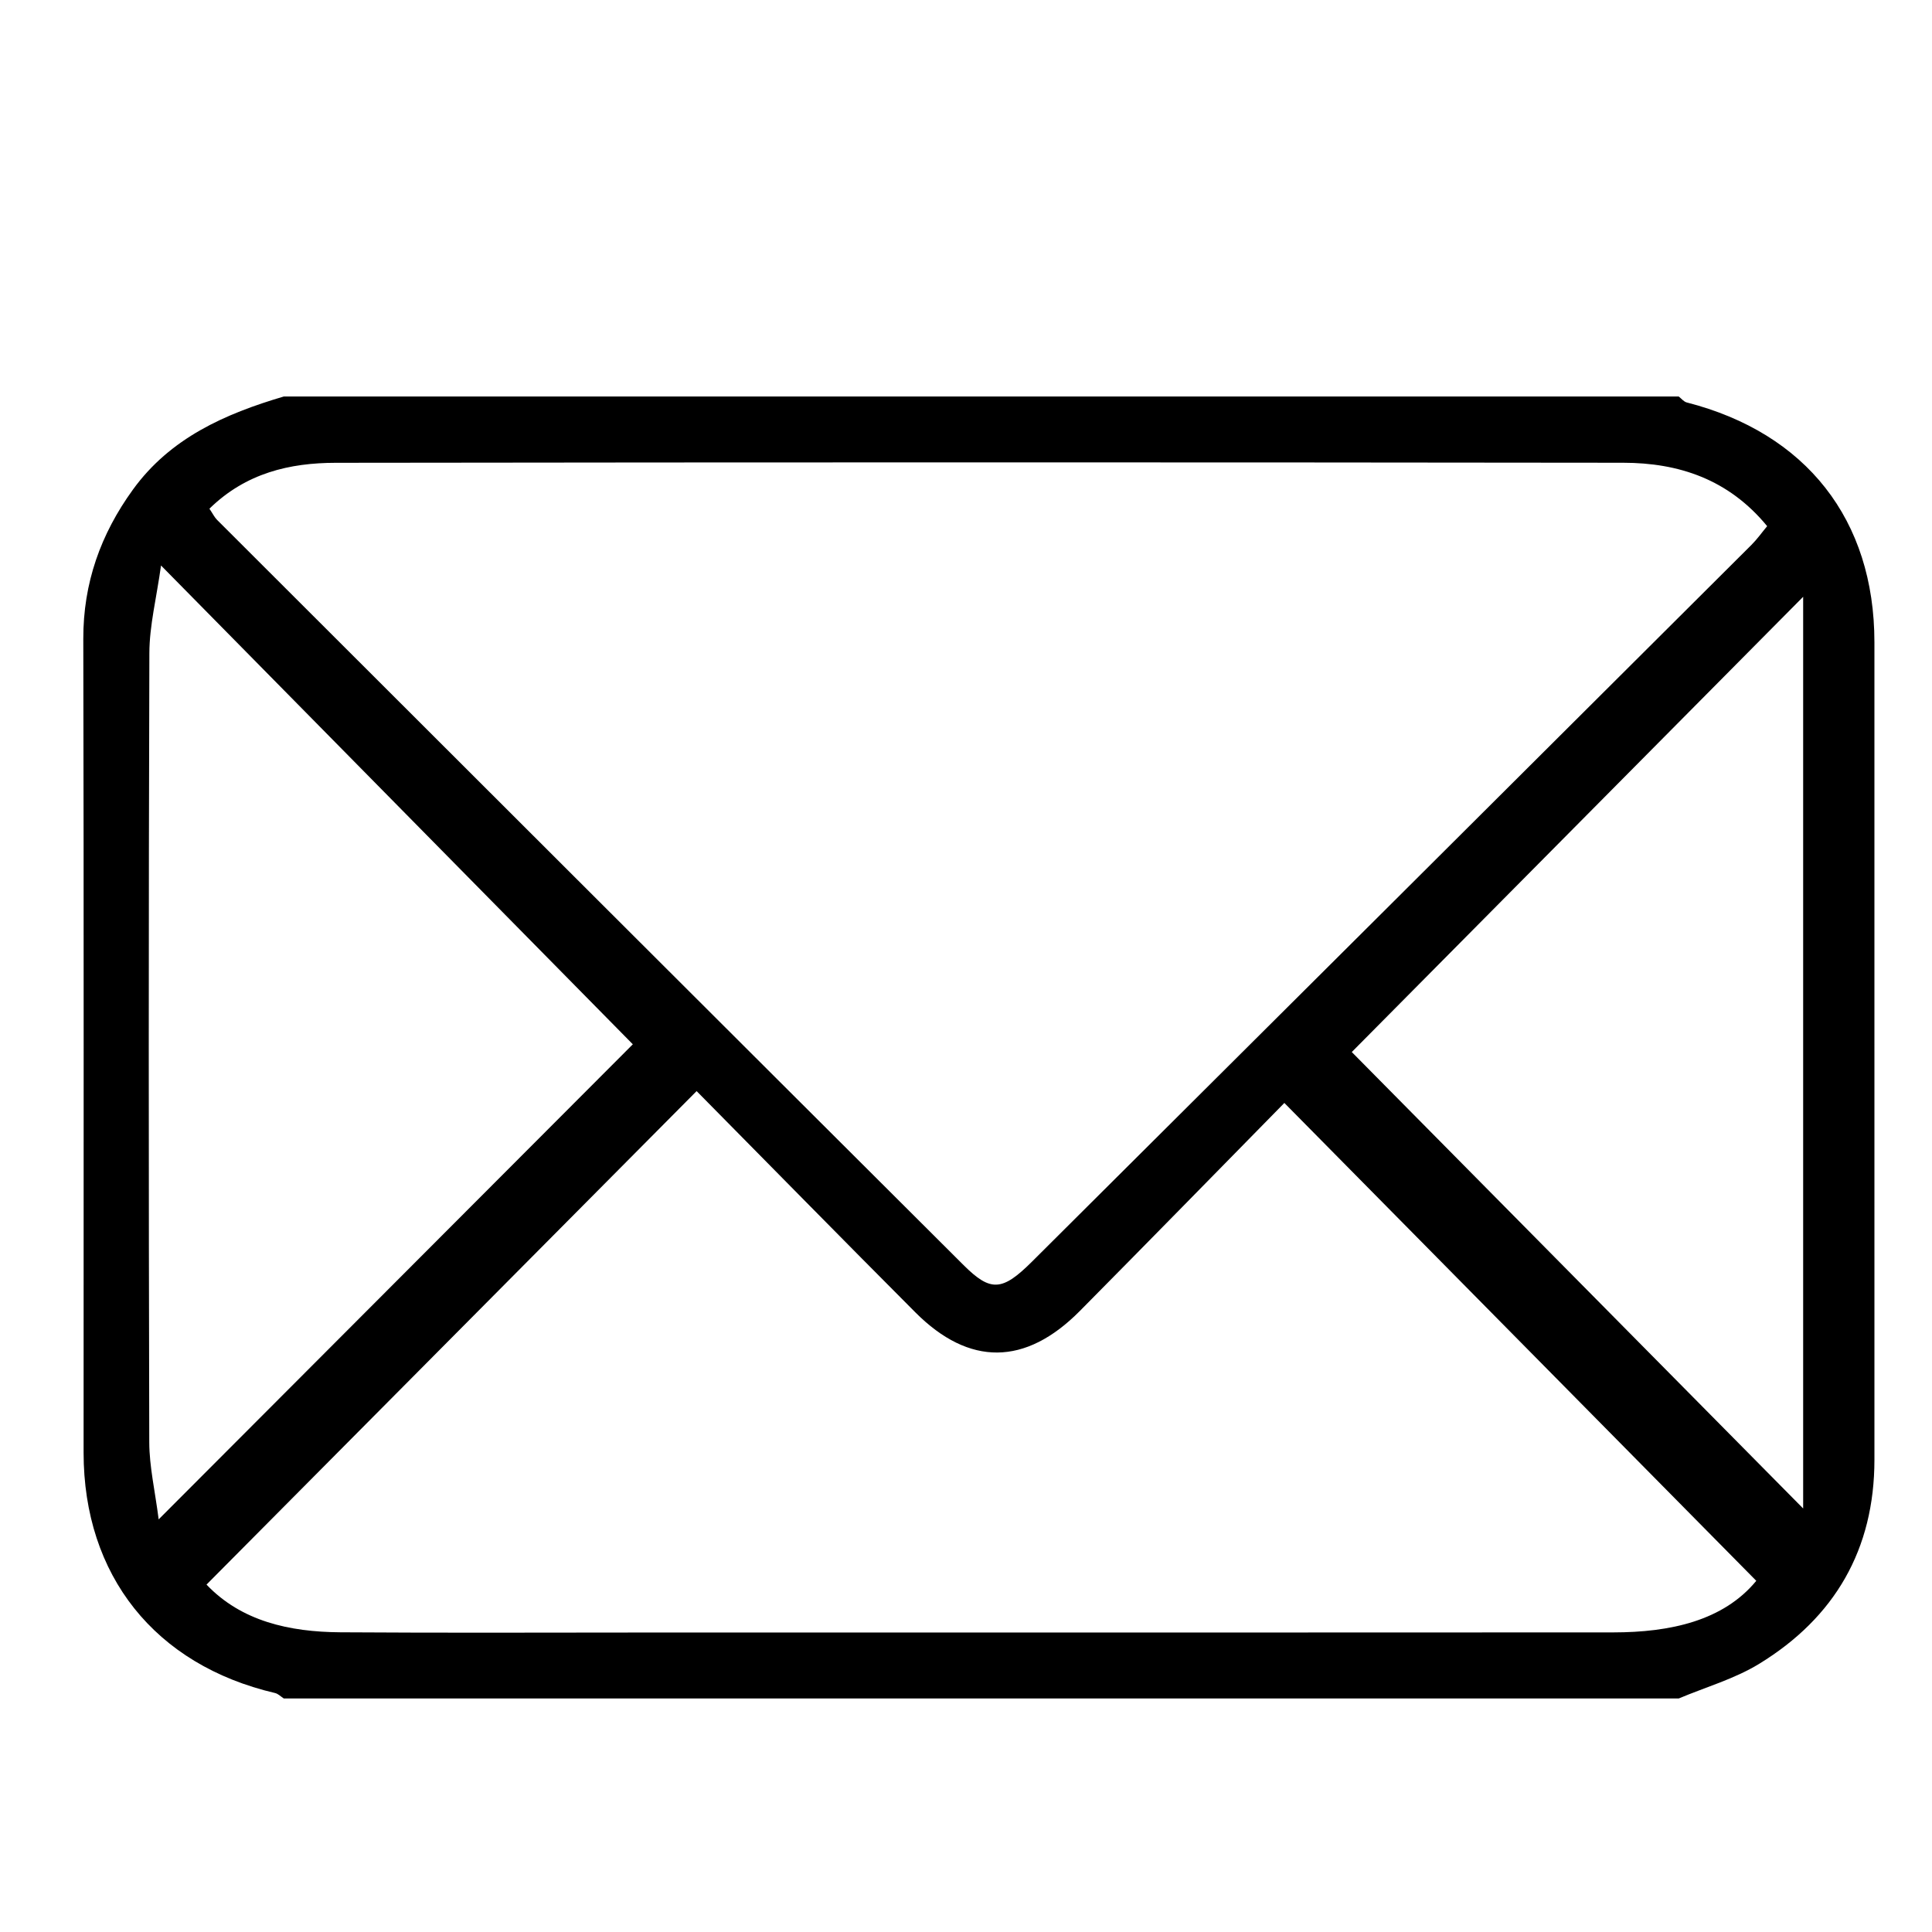 <?xml version="1.0" encoding="utf-8"?>
<!-- Generator: Adobe Illustrator 17.0.0, SVG Export Plug-In . SVG Version: 6.00 Build 0)  -->
<!DOCTYPE svg PUBLIC "-//W3C//DTD SVG 1.1//EN" "http://www.w3.org/Graphics/SVG/1.1/DTD/svg11.dtd">
<svg version="1.1" id="Layer_1" xmlns="http://www.w3.org/2000/svg" xmlns:xlink="http://www.w3.org/1999/xlink" x="0px" y="0px"
	 width="150px" height="150px" viewBox="0 0 150 150" enable-background="new 0 0 150 150" xml:space="preserve">
<g>
	<path d="M130.337,131.869c-36.102,0-72.203,0-108.305,0c-0.226-0.145-0.433-0.366-0.679-0.423
		c-9.321-2.178-14.862-9.125-14.863-18.665C6.487,91.722,6.515,70.663,6.467,49.605c-0.01-4.338,1.35-8.135,3.85-11.588
		c2.907-4.017,7.153-5.885,11.714-7.232c36.102,0,72.203,0,108.305,0c0.206,0.158,0.39,0.402,0.621,0.461
		c9.281,2.376,14.57,9.11,14.572,18.613c0.006,21.157,0.003,42.314,0.001,63.47c0,6.963-3.078,12.257-8.945,15.848
		C134.671,130.349,132.429,130.987,130.337,131.869z M16.259,39.495c0.28,0.416,0.398,0.671,0.584,0.857
		C36.158,59.647,55.473,78.944,74.808,98.22c2.111,2.104,3.007,2.032,5.318-0.269c18.628-18.543,37.247-37.096,55.862-55.652
		c0.43-0.429,0.785-0.932,1.214-1.448c-3.003-3.651-6.875-4.918-11.175-4.923c-33.32-0.04-66.641-0.04-99.961,0.004
		C22.503,35.936,19.093,36.72,16.259,39.495z M54.085,84.713c-12.88,12.969-25.433,25.609-38.052,38.315
		c2.707,2.844,6.432,3.676,10.394,3.703c8.143,0.056,16.286,0.017,24.43,0.017c24.8,0,49.6,0.009,74.4-0.009
		c4.434-0.003,8.546-0.904,11.1-4.005C124.12,110.343,112.05,98.12,99.717,85.633c-5.244,5.338-10.542,10.763-15.878,16.15
		c-4.222,4.262-8.586,4.306-12.774,0.106C65.383,96.19,59.747,90.444,54.085,84.713z M12.319,117.963
		c12.706-12.73,24.954-25.002,36.813-36.884C37.15,68.919,25.048,56.637,12.502,43.905c-0.352,2.533-0.899,4.662-0.905,6.793
		c-0.065,20.428-0.058,40.856-0.008,61.284C11.594,113.87,12.038,115.757,12.319,117.963z M104.952,81.68
		c11.402,11.53,23.078,23.337,35.045,35.438c0-23.696,0-47.178,0-70.784C128.095,58.338,116.386,70.147,104.952,81.68z"/>
</g>
</svg>
